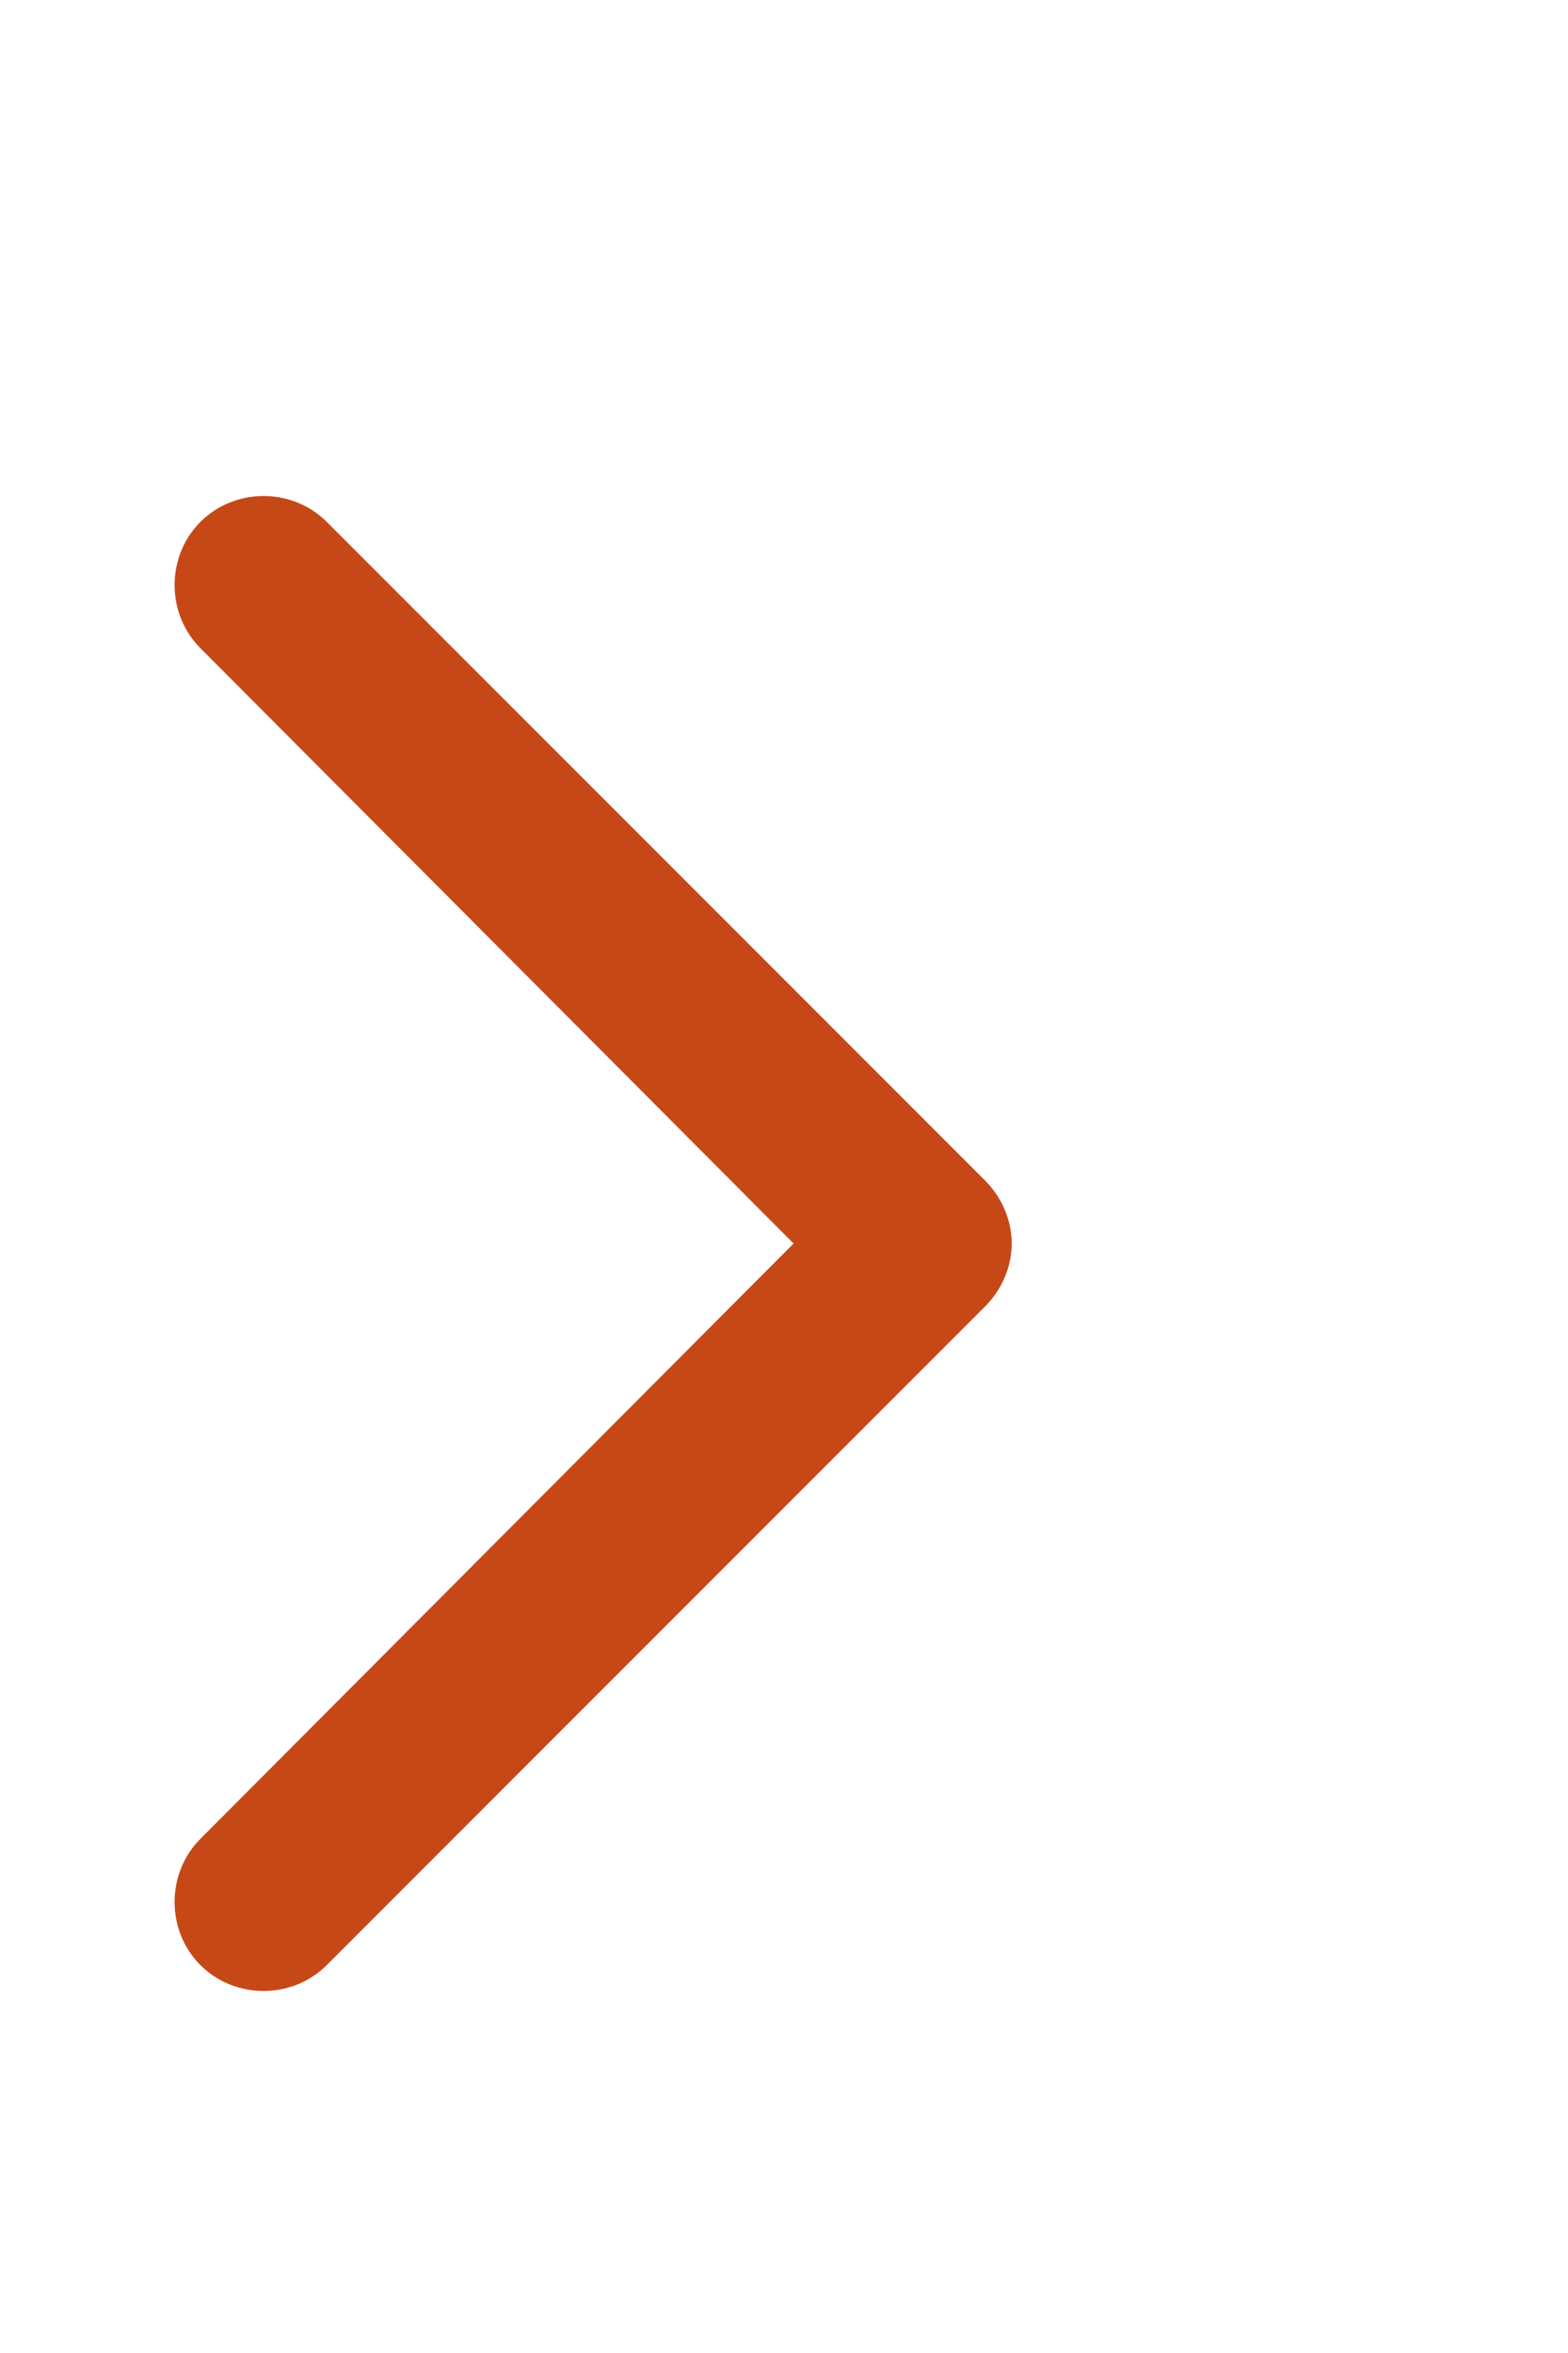 <svg width="28" height="42" viewBox="0 0 28 42" fill="none" xmlns="http://www.w3.org/2000/svg">
<path d="M18.066 22.196C18.066 21.786 17.895 21.376 17.587 21.068L5.834 9.315C5.219 8.7 4.194 8.7 3.579 9.315C2.964 9.93 2.964 10.955 3.579 11.57L14.171 22.196L3.579 32.822C2.964 33.437 2.964 34.462 3.579 35.077C4.194 35.692 5.219 35.692 5.834 35.077L17.587 23.323C17.895 23.016 18.066 22.606 18.066 22.196Z" fill="#C74817"/>
</svg>
